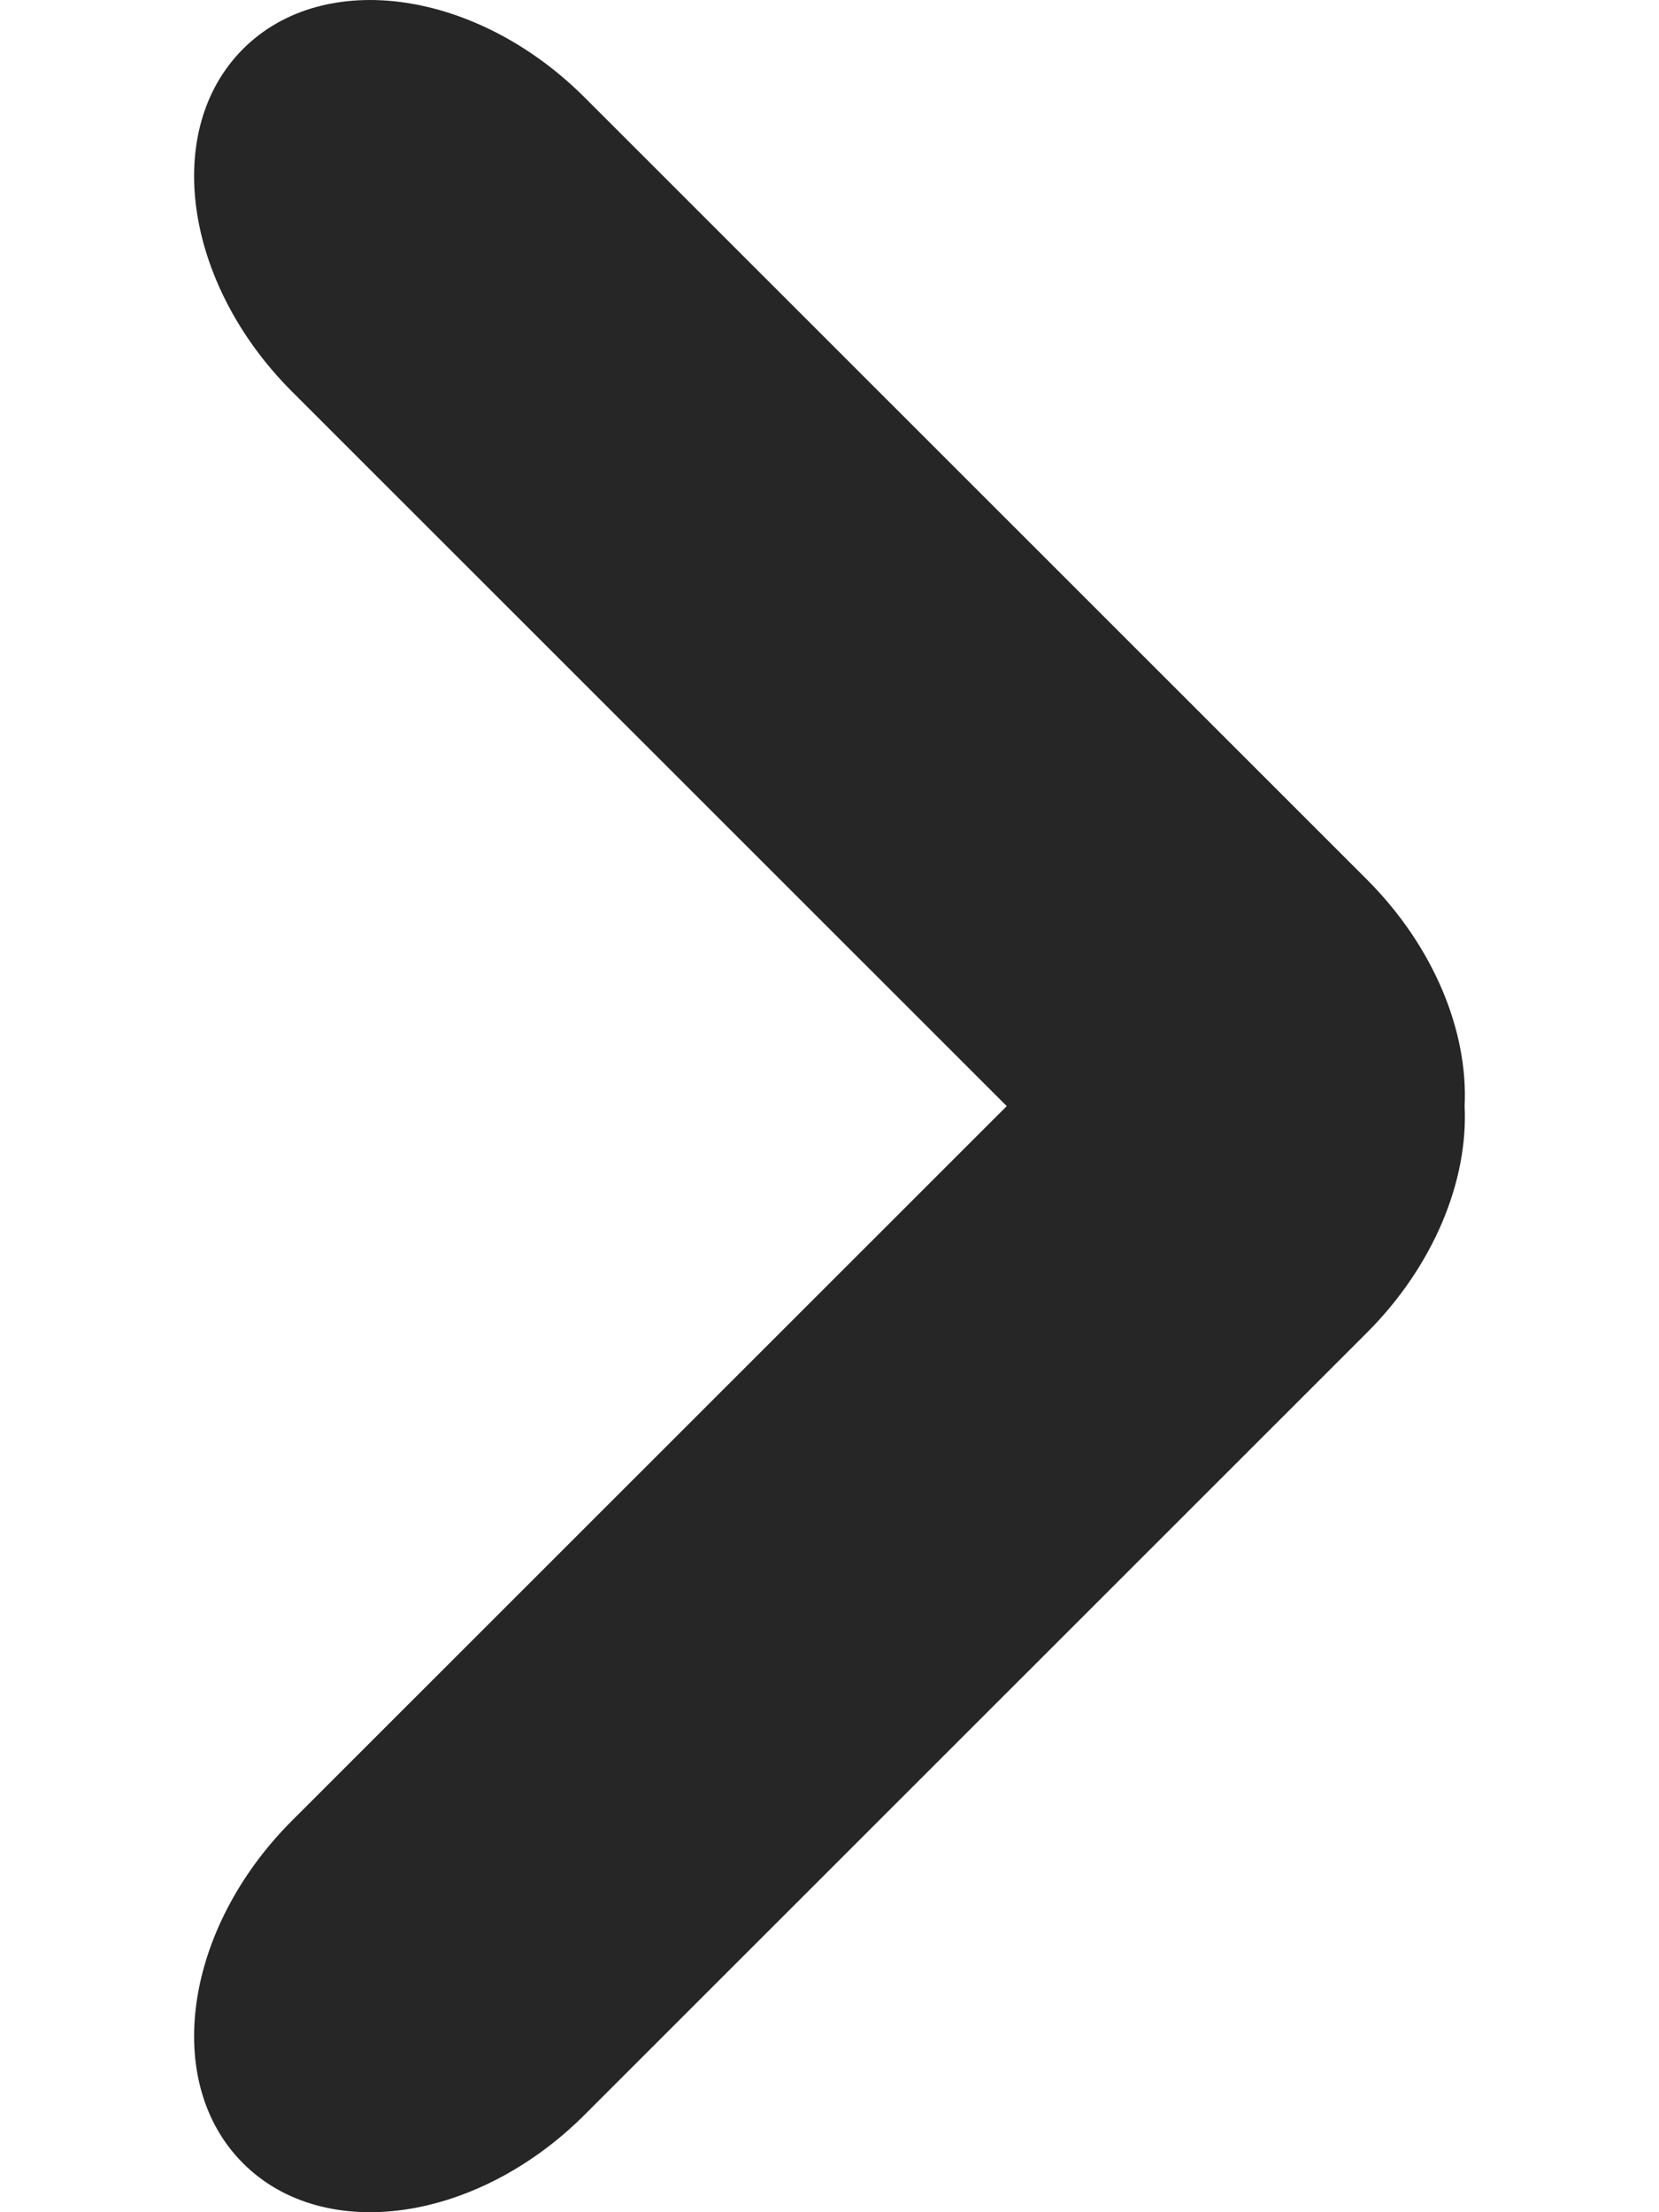 <svg width="6" height="8" viewBox="0 0 6 8" fill="none" xmlns="http://www.w3.org/2000/svg">
<path fill-rule="evenodd" clip-rule="evenodd" d="M3.641 4L1.055 1.415C0.665 1.024 0.586 0.47 0.879 0.177C1.172 -0.116 1.726 -0.037 2.116 0.354L4.945 3.182C5.188 3.426 5.31 3.732 5.297 4C5.31 4.267 5.188 4.574 4.945 4.818L2.116 7.646C1.726 8.037 1.172 8.116 0.879 7.823C0.586 7.53 0.665 6.976 1.055 6.585L3.641 4Z" fill="black" fill-opacity="0.85"/>
</svg>
